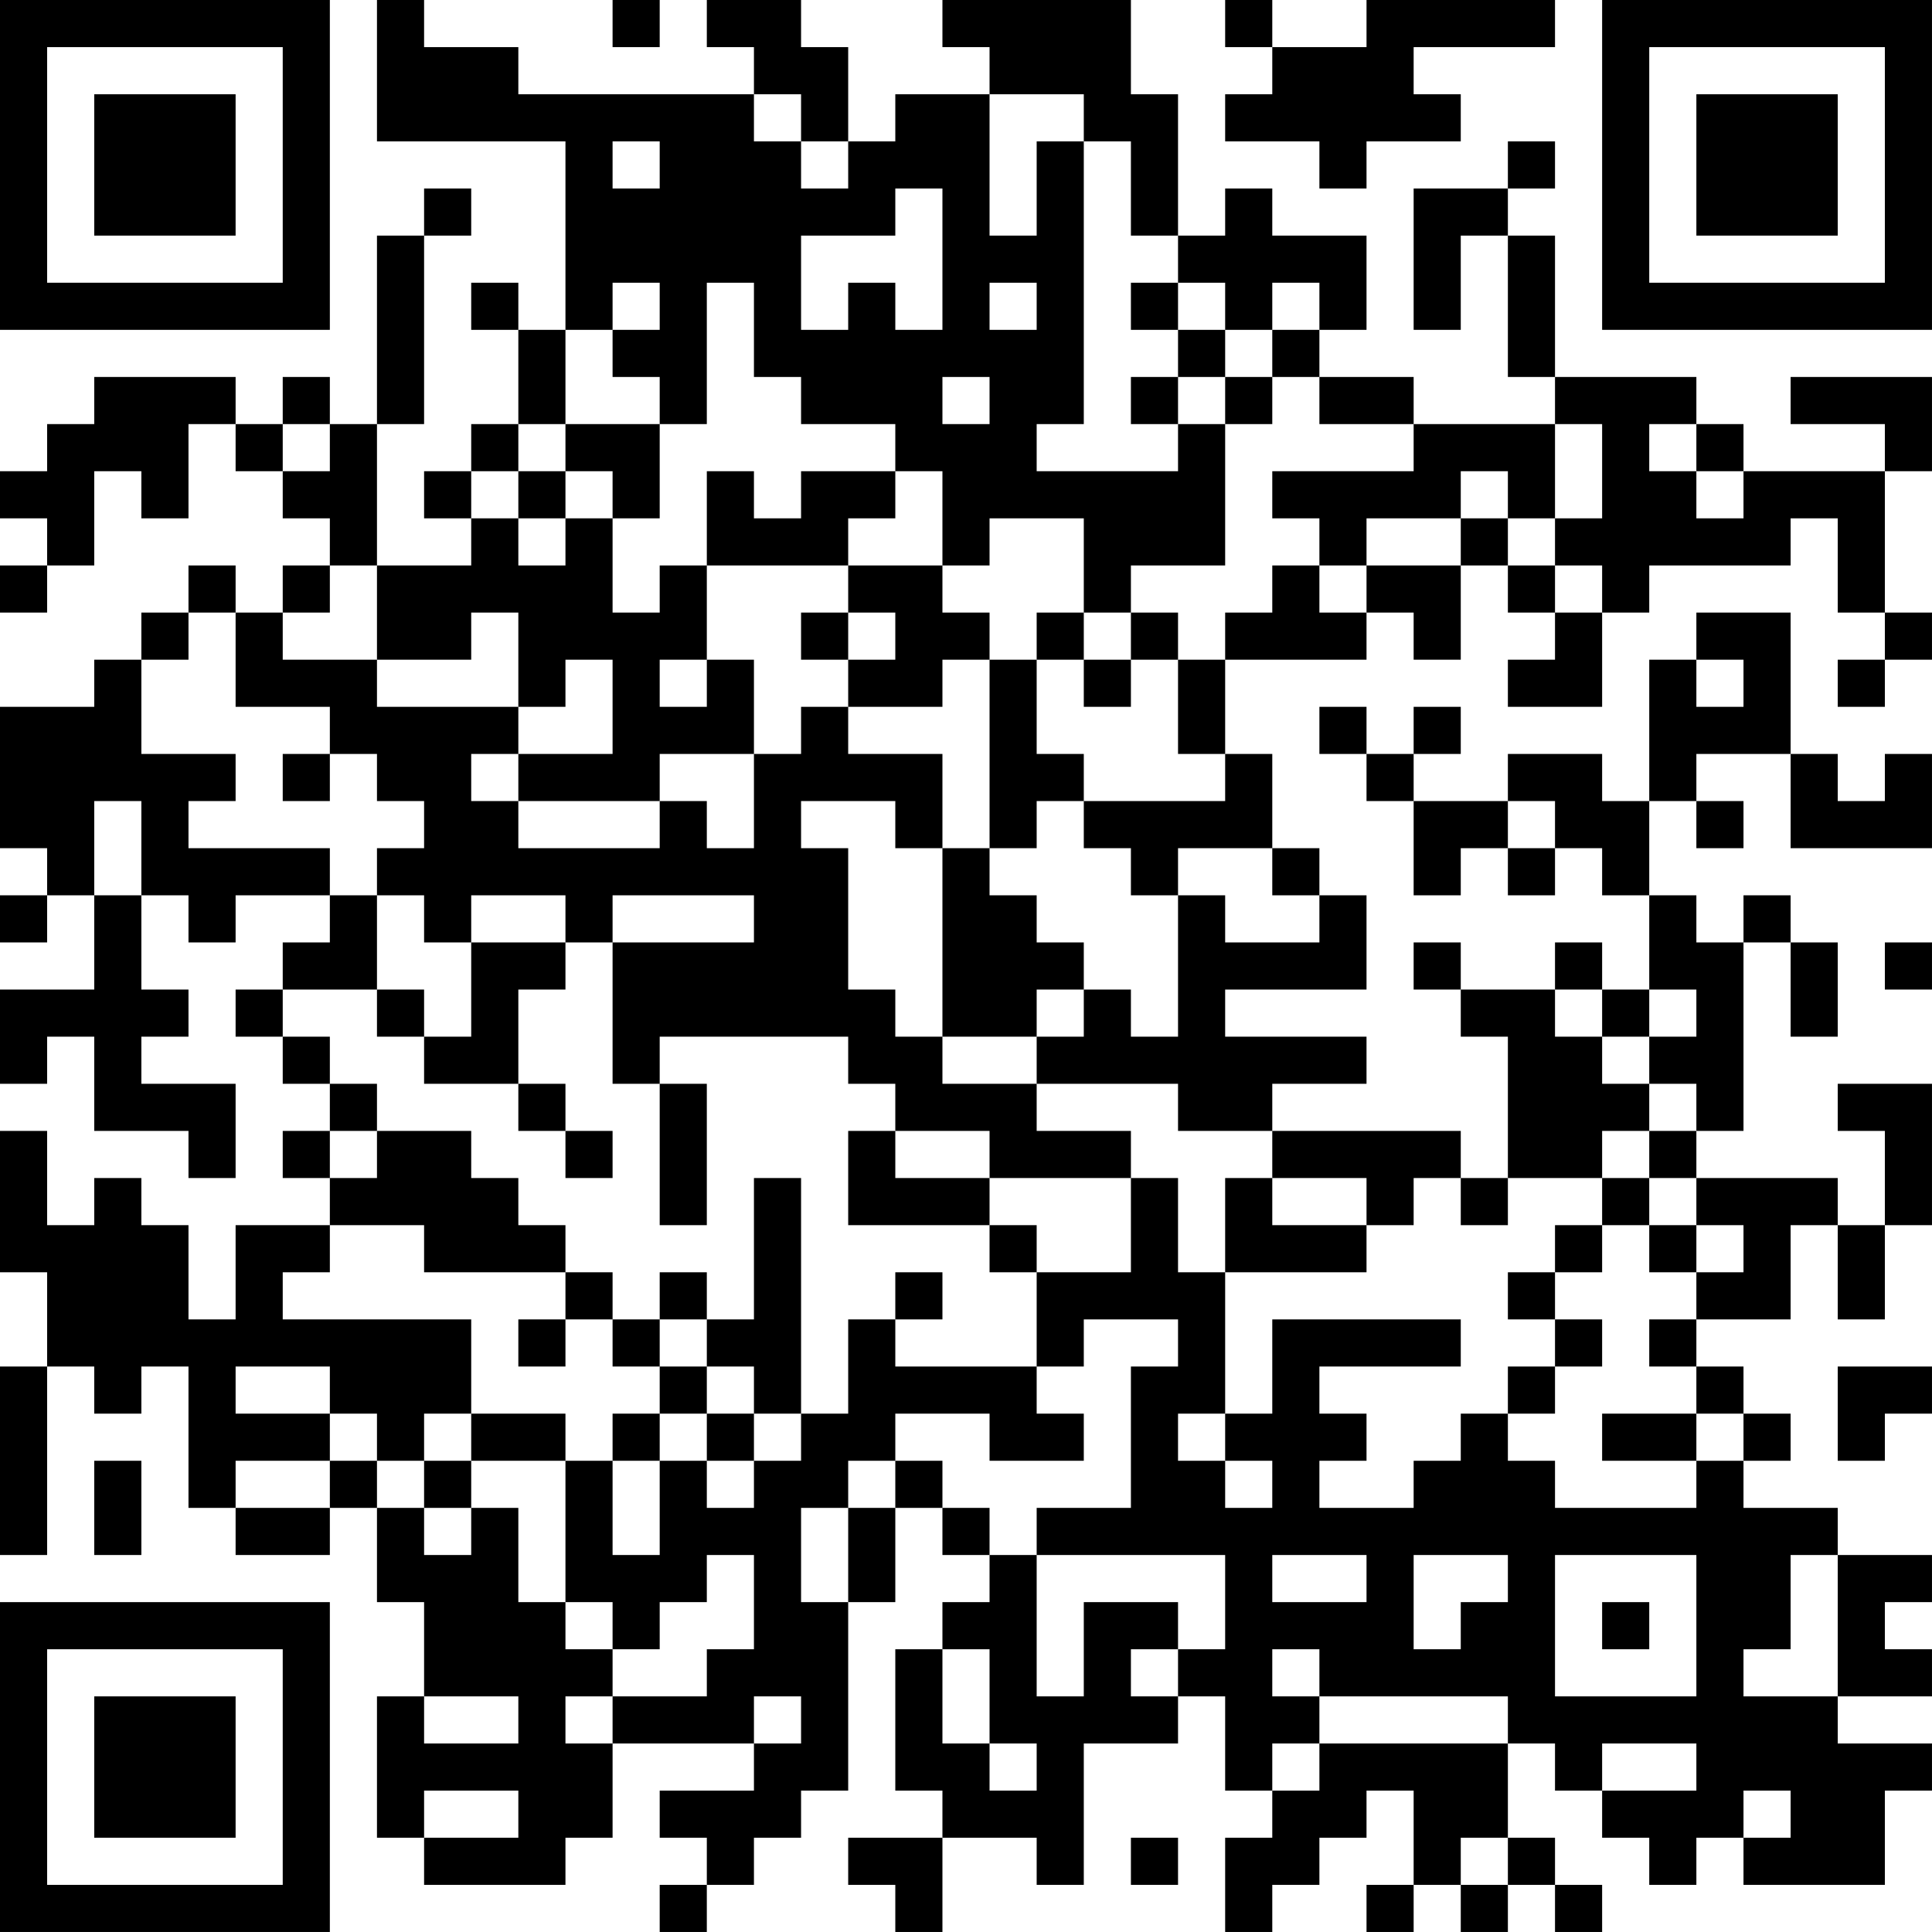 <?xml version="1.0" encoding="UTF-8"?>
<svg xmlns="http://www.w3.org/2000/svg" version="1.1" width="200" height="200" viewBox="0 0 200 200"><rect x="0" y="0" width="200" height="200" fill="#ffffff"/><g transform="scale(4.878)"><g transform="translate(0,0)"><path fill-rule="evenodd" d="M8 0L8 3L12 3L12 7L11 7L11 6L10 6L10 7L11 7L11 9L10 9L10 10L9 10L9 11L10 11L10 12L8 12L8 9L9 9L9 5L10 5L10 4L9 4L9 5L8 5L8 9L7 9L7 8L6 8L6 9L5 9L5 8L2 8L2 9L1 9L1 10L0 10L0 11L1 11L1 12L0 12L0 13L1 13L1 12L2 12L2 10L3 10L3 11L4 11L4 9L5 9L5 10L6 10L6 11L7 11L7 12L6 12L6 13L5 13L5 12L4 12L4 13L3 13L3 14L2 14L2 15L0 15L0 18L1 18L1 19L0 19L0 20L1 20L1 19L2 19L2 21L0 21L0 23L1 23L1 22L2 22L2 24L4 24L4 25L5 25L5 23L3 23L3 22L4 22L4 21L3 21L3 19L4 19L4 20L5 20L5 19L7 19L7 20L6 20L6 21L5 21L5 22L6 22L6 23L7 23L7 24L6 24L6 25L7 25L7 26L5 26L5 28L4 28L4 26L3 26L3 25L2 25L2 26L1 26L1 24L0 24L0 27L1 27L1 29L0 29L0 33L1 33L1 29L2 29L2 30L3 30L3 29L4 29L4 32L5 32L5 33L7 33L7 32L8 32L8 34L9 34L9 36L8 36L8 39L9 39L9 40L12 40L12 39L13 39L13 37L16 37L16 38L14 38L14 39L15 39L15 40L14 40L14 41L15 41L15 40L16 40L16 39L17 39L17 38L18 38L18 34L19 34L19 32L20 32L20 33L21 33L21 34L20 34L20 35L19 35L19 38L20 38L20 39L18 39L18 40L19 40L19 41L20 41L20 39L22 39L22 40L23 40L23 37L25 37L25 36L26 36L26 38L27 38L27 39L26 39L26 41L27 41L27 40L28 40L28 39L29 39L29 38L30 38L30 40L29 40L29 41L30 41L30 40L31 40L31 41L32 41L32 40L33 40L33 41L34 41L34 40L33 40L33 39L32 39L32 37L33 37L33 38L34 38L34 39L35 39L35 40L36 40L36 39L37 39L37 40L40 40L40 38L41 38L41 37L39 37L39 36L41 36L41 35L40 35L40 34L41 34L41 33L39 33L39 32L37 32L37 31L38 31L38 30L37 30L37 29L36 29L36 28L38 28L38 26L39 26L39 28L40 28L40 26L41 26L41 23L39 23L39 24L40 24L40 26L39 26L39 25L36 25L36 24L37 24L37 20L38 20L38 22L39 22L39 20L38 20L38 19L37 19L37 20L36 20L36 19L35 19L35 17L36 17L36 18L37 18L37 17L36 17L36 16L38 16L38 18L41 18L41 16L40 16L40 17L39 17L39 16L38 16L38 13L36 13L36 14L35 14L35 17L34 17L34 16L32 16L32 17L30 17L30 16L31 16L31 15L30 15L30 16L29 16L29 15L28 15L28 16L29 16L29 17L30 17L30 19L31 19L31 18L32 18L32 19L33 19L33 18L34 18L34 19L35 19L35 21L34 21L34 20L33 20L33 21L31 21L31 20L30 20L30 21L31 21L31 22L32 22L32 25L31 25L31 24L27 24L27 23L29 23L29 22L26 22L26 21L29 21L29 19L28 19L28 18L27 18L27 16L26 16L26 14L29 14L29 13L30 13L30 14L31 14L31 12L32 12L32 13L33 13L33 14L32 14L32 15L34 15L34 13L35 13L35 12L38 12L38 11L39 11L39 13L40 13L40 14L39 14L39 15L40 15L40 14L41 14L41 13L40 13L40 10L41 10L41 8L38 8L38 9L40 9L40 10L37 10L37 9L36 9L36 8L33 8L33 5L32 5L32 4L33 4L33 3L32 3L32 4L30 4L30 7L31 7L31 5L32 5L32 8L33 8L33 9L30 9L30 8L28 8L28 7L29 7L29 5L27 5L27 4L26 4L26 5L25 5L25 2L24 2L24 0L20 0L20 1L21 1L21 2L19 2L19 3L18 3L18 1L17 1L17 0L15 0L15 1L16 1L16 2L11 2L11 1L9 1L9 0ZM13 0L13 1L14 1L14 0ZM26 0L26 1L27 1L27 2L26 2L26 3L28 3L28 4L29 4L29 3L31 3L31 2L30 2L30 1L33 1L33 0L29 0L29 1L27 1L27 0ZM16 2L16 3L17 3L17 4L18 4L18 3L17 3L17 2ZM21 2L21 5L22 5L22 3L23 3L23 9L22 9L22 10L25 10L25 9L26 9L26 12L24 12L24 13L23 13L23 11L21 11L21 12L20 12L20 10L19 10L19 9L17 9L17 8L16 8L16 6L15 6L15 9L14 9L14 8L13 8L13 7L14 7L14 6L13 6L13 7L12 7L12 9L11 9L11 10L10 10L10 11L11 11L11 12L12 12L12 11L13 11L13 13L14 13L14 12L15 12L15 14L14 14L14 15L15 15L15 14L16 14L16 16L14 16L14 17L11 17L11 16L13 16L13 14L12 14L12 15L11 15L11 13L10 13L10 14L8 14L8 12L7 12L7 13L6 13L6 14L8 14L8 15L11 15L11 16L10 16L10 17L11 17L11 18L14 18L14 17L15 17L15 18L16 18L16 16L17 16L17 15L18 15L18 16L20 16L20 18L19 18L19 17L17 17L17 18L18 18L18 21L19 21L19 22L20 22L20 23L22 23L22 24L24 24L24 25L21 25L21 24L19 24L19 23L18 23L18 22L14 22L14 23L13 23L13 20L16 20L16 19L13 19L13 20L12 20L12 19L10 19L10 20L9 20L9 19L8 19L8 18L9 18L9 17L8 17L8 16L7 16L7 15L5 15L5 13L4 13L4 14L3 14L3 16L5 16L5 17L4 17L4 18L7 18L7 19L8 19L8 21L6 21L6 22L7 22L7 23L8 23L8 24L7 24L7 25L8 25L8 24L10 24L10 25L11 25L11 26L12 26L12 27L9 27L9 26L7 26L7 27L6 27L6 28L10 28L10 30L9 30L9 31L8 31L8 30L7 30L7 29L5 29L5 30L7 30L7 31L5 31L5 32L7 32L7 31L8 31L8 32L9 32L9 33L10 33L10 32L11 32L11 34L12 34L12 35L13 35L13 36L12 36L12 37L13 37L13 36L15 36L15 35L16 35L16 33L15 33L15 34L14 34L14 35L13 35L13 34L12 34L12 31L13 31L13 33L14 33L14 31L15 31L15 32L16 32L16 31L17 31L17 30L18 30L18 28L19 28L19 29L22 29L22 30L23 30L23 31L21 31L21 30L19 30L19 31L18 31L18 32L17 32L17 34L18 34L18 32L19 32L19 31L20 31L20 32L21 32L21 33L22 33L22 36L23 36L23 34L25 34L25 35L24 35L24 36L25 36L25 35L26 35L26 33L22 33L22 32L24 32L24 29L25 29L25 28L23 28L23 29L22 29L22 27L24 27L24 25L25 25L25 27L26 27L26 30L25 30L25 31L26 31L26 32L27 32L27 31L26 31L26 30L27 30L27 28L31 28L31 29L28 29L28 30L29 30L29 31L28 31L28 32L30 32L30 31L31 31L31 30L32 30L32 31L33 31L33 32L36 32L36 31L37 31L37 30L36 30L36 29L35 29L35 28L36 28L36 27L37 27L37 26L36 26L36 25L35 25L35 24L36 24L36 23L35 23L35 22L36 22L36 21L35 21L35 22L34 22L34 21L33 21L33 22L34 22L34 23L35 23L35 24L34 24L34 25L32 25L32 26L31 26L31 25L30 25L30 26L29 26L29 25L27 25L27 24L25 24L25 23L22 23L22 22L23 22L23 21L24 21L24 22L25 22L25 19L26 19L26 20L28 20L28 19L27 19L27 18L25 18L25 19L24 19L24 18L23 18L23 17L26 17L26 16L25 16L25 14L26 14L26 13L27 13L27 12L28 12L28 13L29 13L29 12L31 12L31 11L32 11L32 12L33 12L33 13L34 13L34 12L33 12L33 11L34 11L34 9L33 9L33 11L32 11L32 10L31 10L31 11L29 11L29 12L28 12L28 11L27 11L27 10L30 10L30 9L28 9L28 8L27 8L27 7L28 7L28 6L27 6L27 7L26 7L26 6L25 6L25 5L24 5L24 3L23 3L23 2ZM13 3L13 4L14 4L14 3ZM19 4L19 5L17 5L17 7L18 7L18 6L19 6L19 7L20 7L20 4ZM21 6L21 7L22 7L22 6ZM24 6L24 7L25 7L25 8L24 8L24 9L25 9L25 8L26 8L26 9L27 9L27 8L26 8L26 7L25 7L25 6ZM20 8L20 9L21 9L21 8ZM6 9L6 10L7 10L7 9ZM12 9L12 10L11 10L11 11L12 11L12 10L13 10L13 11L14 11L14 9ZM35 9L35 10L36 10L36 11L37 11L37 10L36 10L36 9ZM15 10L15 12L18 12L18 13L17 13L17 14L18 14L18 15L20 15L20 14L21 14L21 18L20 18L20 22L22 22L22 21L23 21L23 20L22 20L22 19L21 19L21 18L22 18L22 17L23 17L23 16L22 16L22 14L23 14L23 15L24 15L24 14L25 14L25 13L24 13L24 14L23 14L23 13L22 13L22 14L21 14L21 13L20 13L20 12L18 12L18 11L19 11L19 10L17 10L17 11L16 11L16 10ZM18 13L18 14L19 14L19 13ZM36 14L36 15L37 15L37 14ZM6 16L6 17L7 17L7 16ZM2 17L2 19L3 19L3 17ZM32 17L32 18L33 18L33 17ZM10 20L10 22L9 22L9 21L8 21L8 22L9 22L9 23L11 23L11 24L12 24L12 25L13 25L13 24L12 24L12 23L11 23L11 21L12 21L12 20ZM40 20L40 21L41 21L41 20ZM14 23L14 26L15 26L15 23ZM18 24L18 26L21 26L21 27L22 27L22 26L21 26L21 25L19 25L19 24ZM16 25L16 28L15 28L15 27L14 27L14 28L13 28L13 27L12 27L12 28L11 28L11 29L12 29L12 28L13 28L13 29L14 29L14 30L13 30L13 31L14 31L14 30L15 30L15 31L16 31L16 30L17 30L17 25ZM26 25L26 27L29 27L29 26L27 26L27 25ZM34 25L34 26L33 26L33 27L32 27L32 28L33 28L33 29L32 29L32 30L33 30L33 29L34 29L34 28L33 28L33 27L34 27L34 26L35 26L35 27L36 27L36 26L35 26L35 25ZM19 27L19 28L20 28L20 27ZM14 28L14 29L15 29L15 30L16 30L16 29L15 29L15 28ZM39 29L39 31L40 31L40 30L41 30L41 29ZM10 30L10 31L9 31L9 32L10 32L10 31L12 31L12 30ZM34 30L34 31L36 31L36 30ZM2 31L2 33L3 33L3 31ZM27 33L27 34L29 34L29 33ZM30 33L30 35L31 35L31 34L32 34L32 33ZM33 33L33 36L36 36L36 33ZM38 33L38 35L37 35L37 36L39 36L39 33ZM34 34L34 35L35 35L35 34ZM20 35L20 37L21 37L21 38L22 38L22 37L21 37L21 35ZM27 35L27 36L28 36L28 37L27 37L27 38L28 38L28 37L32 37L32 36L28 36L28 35ZM9 36L9 37L11 37L11 36ZM16 36L16 37L17 37L17 36ZM34 37L34 38L36 38L36 37ZM9 38L9 39L11 39L11 38ZM37 38L37 39L38 39L38 38ZM24 39L24 40L25 40L25 39ZM31 39L31 40L32 40L32 39ZM0 0L0 7L7 7L7 0ZM1 1L1 6L6 6L6 1ZM2 2L2 5L5 5L5 2ZM34 0L34 7L41 7L41 0ZM35 1L35 6L40 6L40 1ZM36 2L36 5L39 5L39 2ZM0 34L0 41L7 41L7 34ZM1 35L1 40L6 40L6 35ZM2 36L2 39L5 39L5 36Z" fill="#000000"/></g></g></svg>
